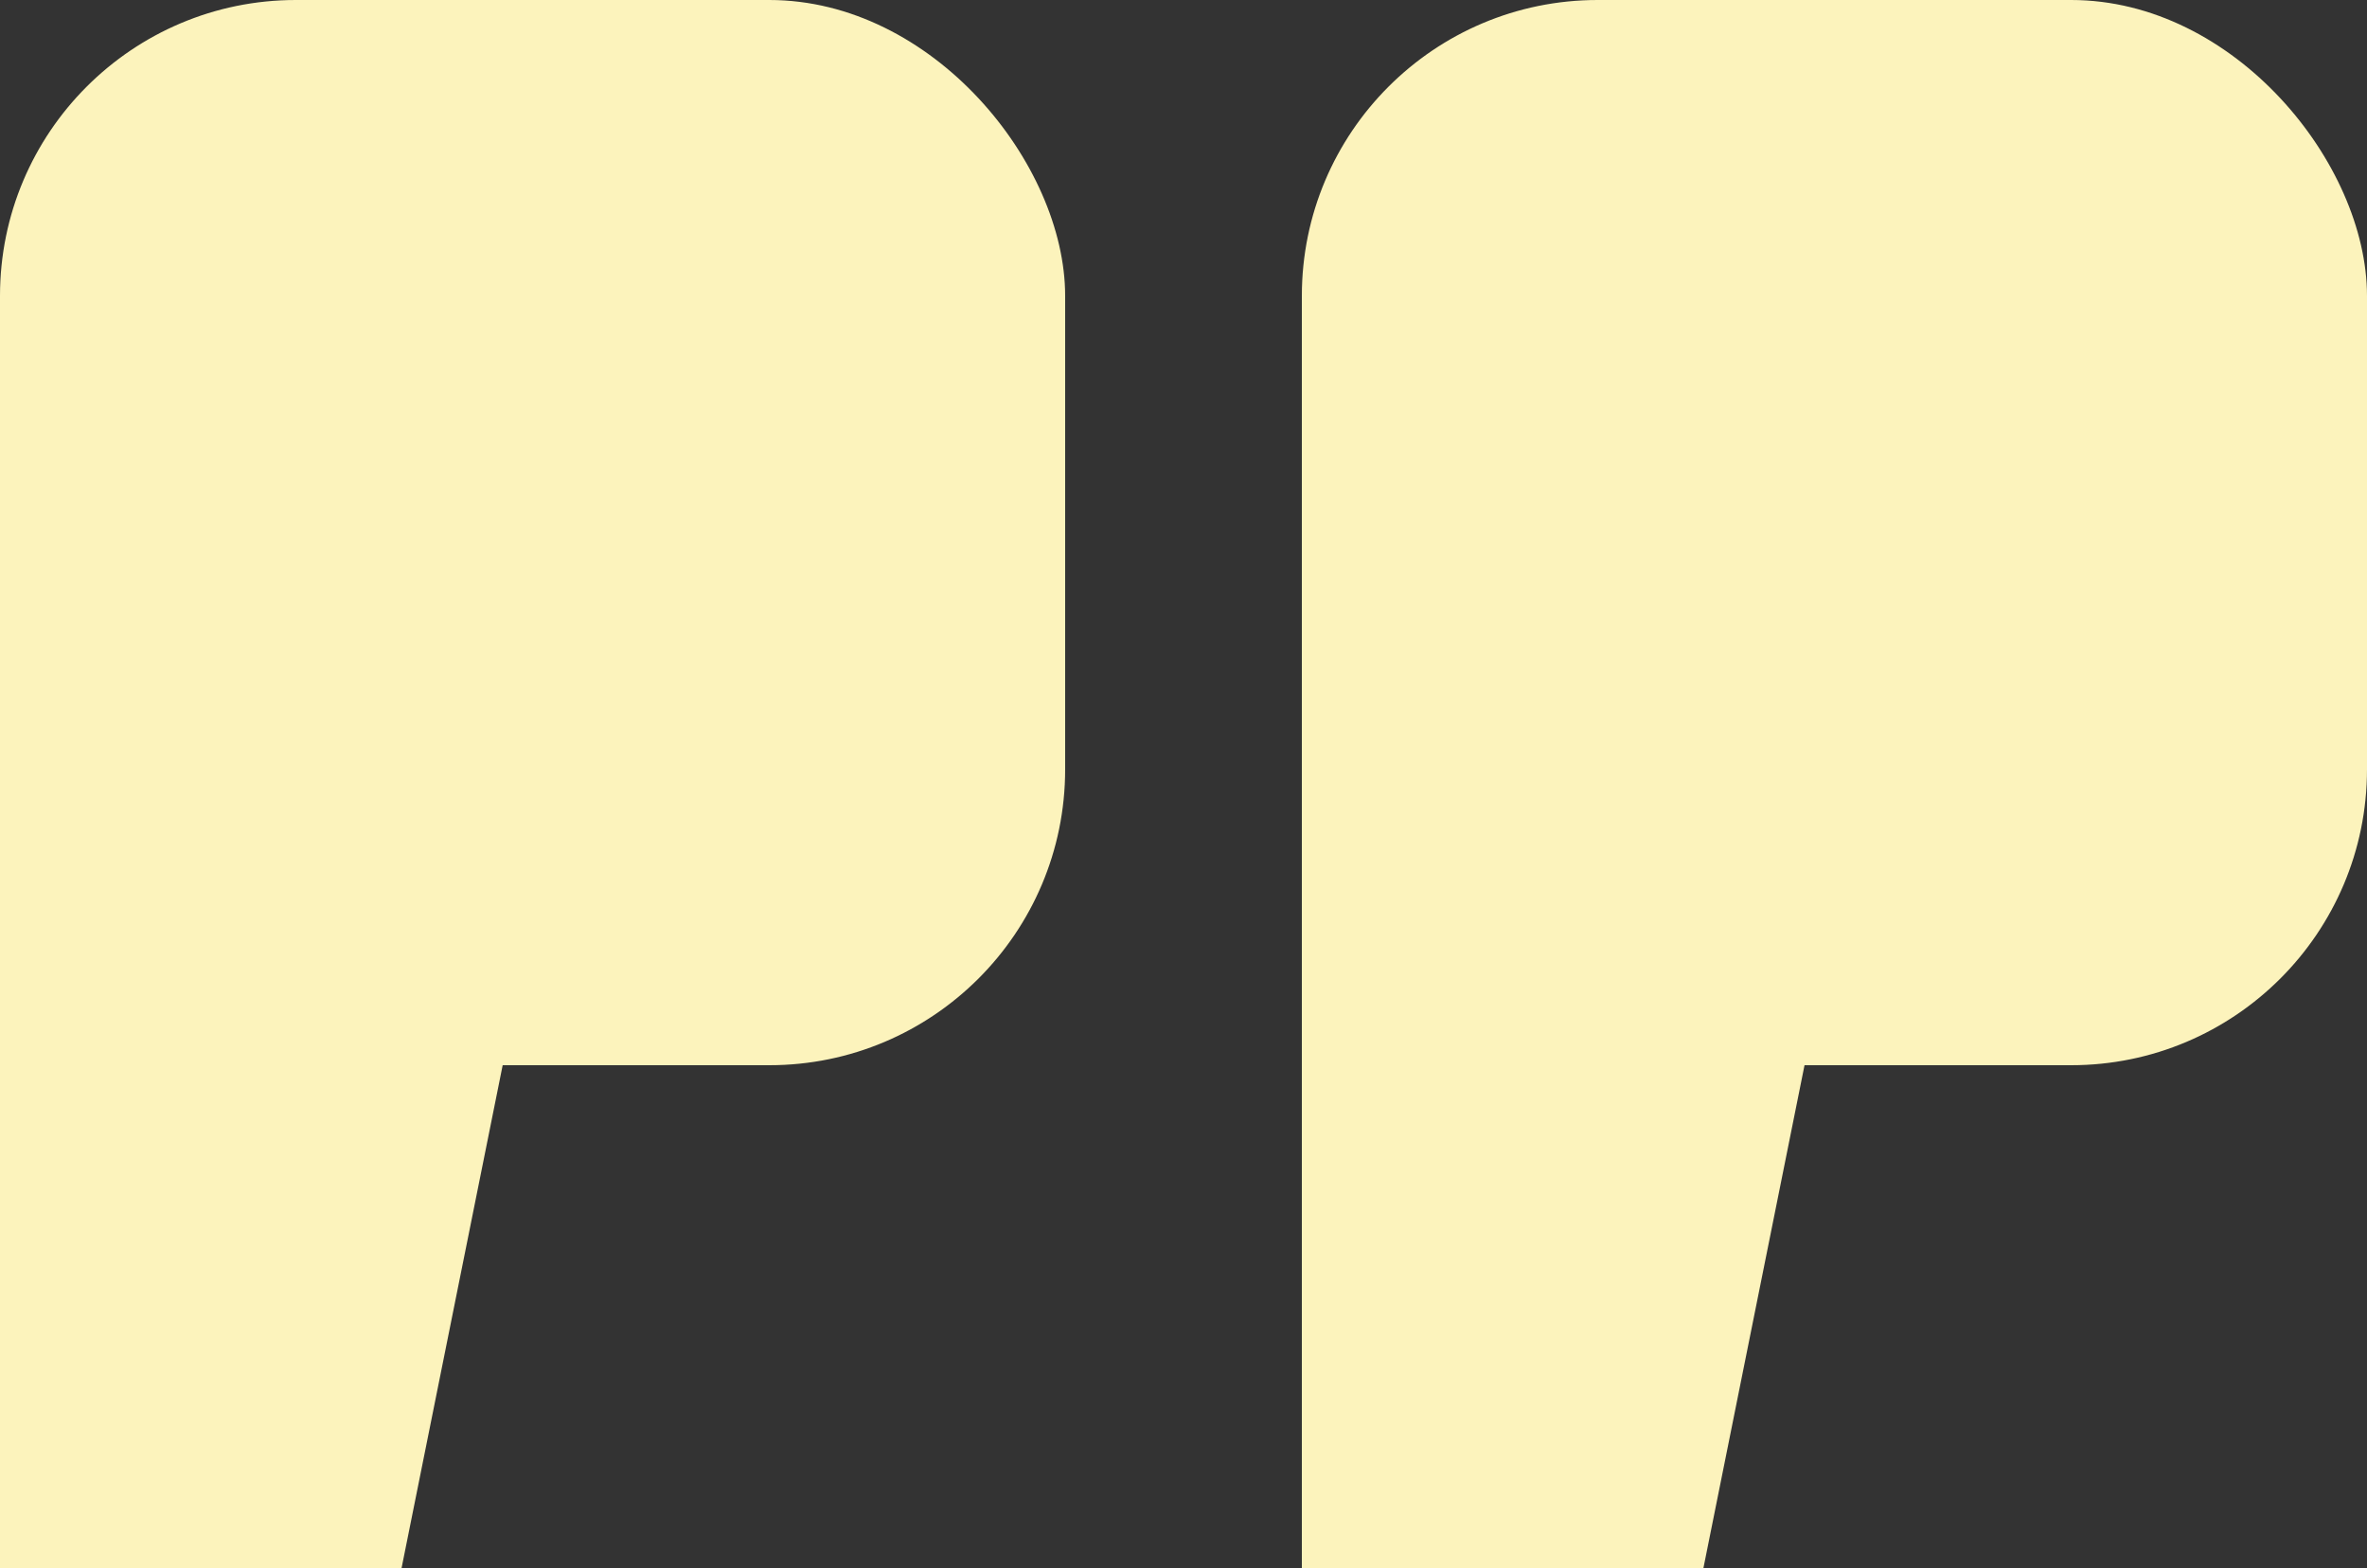 <svg xmlns="http://www.w3.org/2000/svg" xmlns:xlink="http://www.w3.org/1999/xlink" width="80" height="53" viewBox="0 0 80 53">
  <rect x="0" y="0" width="80" height="53" fill="#333333" stroke="none"/>
  <defs>
    <clipPath id="clip-Artboard_1">
      <rect width="80" height="53"/>
    </clipPath>
  </defs>
  <g id="Artboard_1" data-name="Artboard – 1" clip-path="url(#clip-Artboard_1)">
    <g id="Group_27" data-name="Group 27">
      <rect id="Rectangle_25" data-name="Rectangle 25" width="36" height="36" rx="10" transform="translate(44)" fill="#fcf3bc"/>
      <path id="Path_40" data-name="Path 40" d="M19,0H0V27H13.571Z" transform="translate(44 26)" fill="#fcf3bc"/>
      <rect id="Rectangle_25-2" data-name="Rectangle 25" width="36" height="36" rx="10" fill="#fcf3bc"/>
      <path id="Path_40-2" data-name="Path 40" d="M19,0H0V27H13.571Z" transform="translate(0 26)" fill="#fcf3bc"/>
    </g>
  </g>
</svg>
